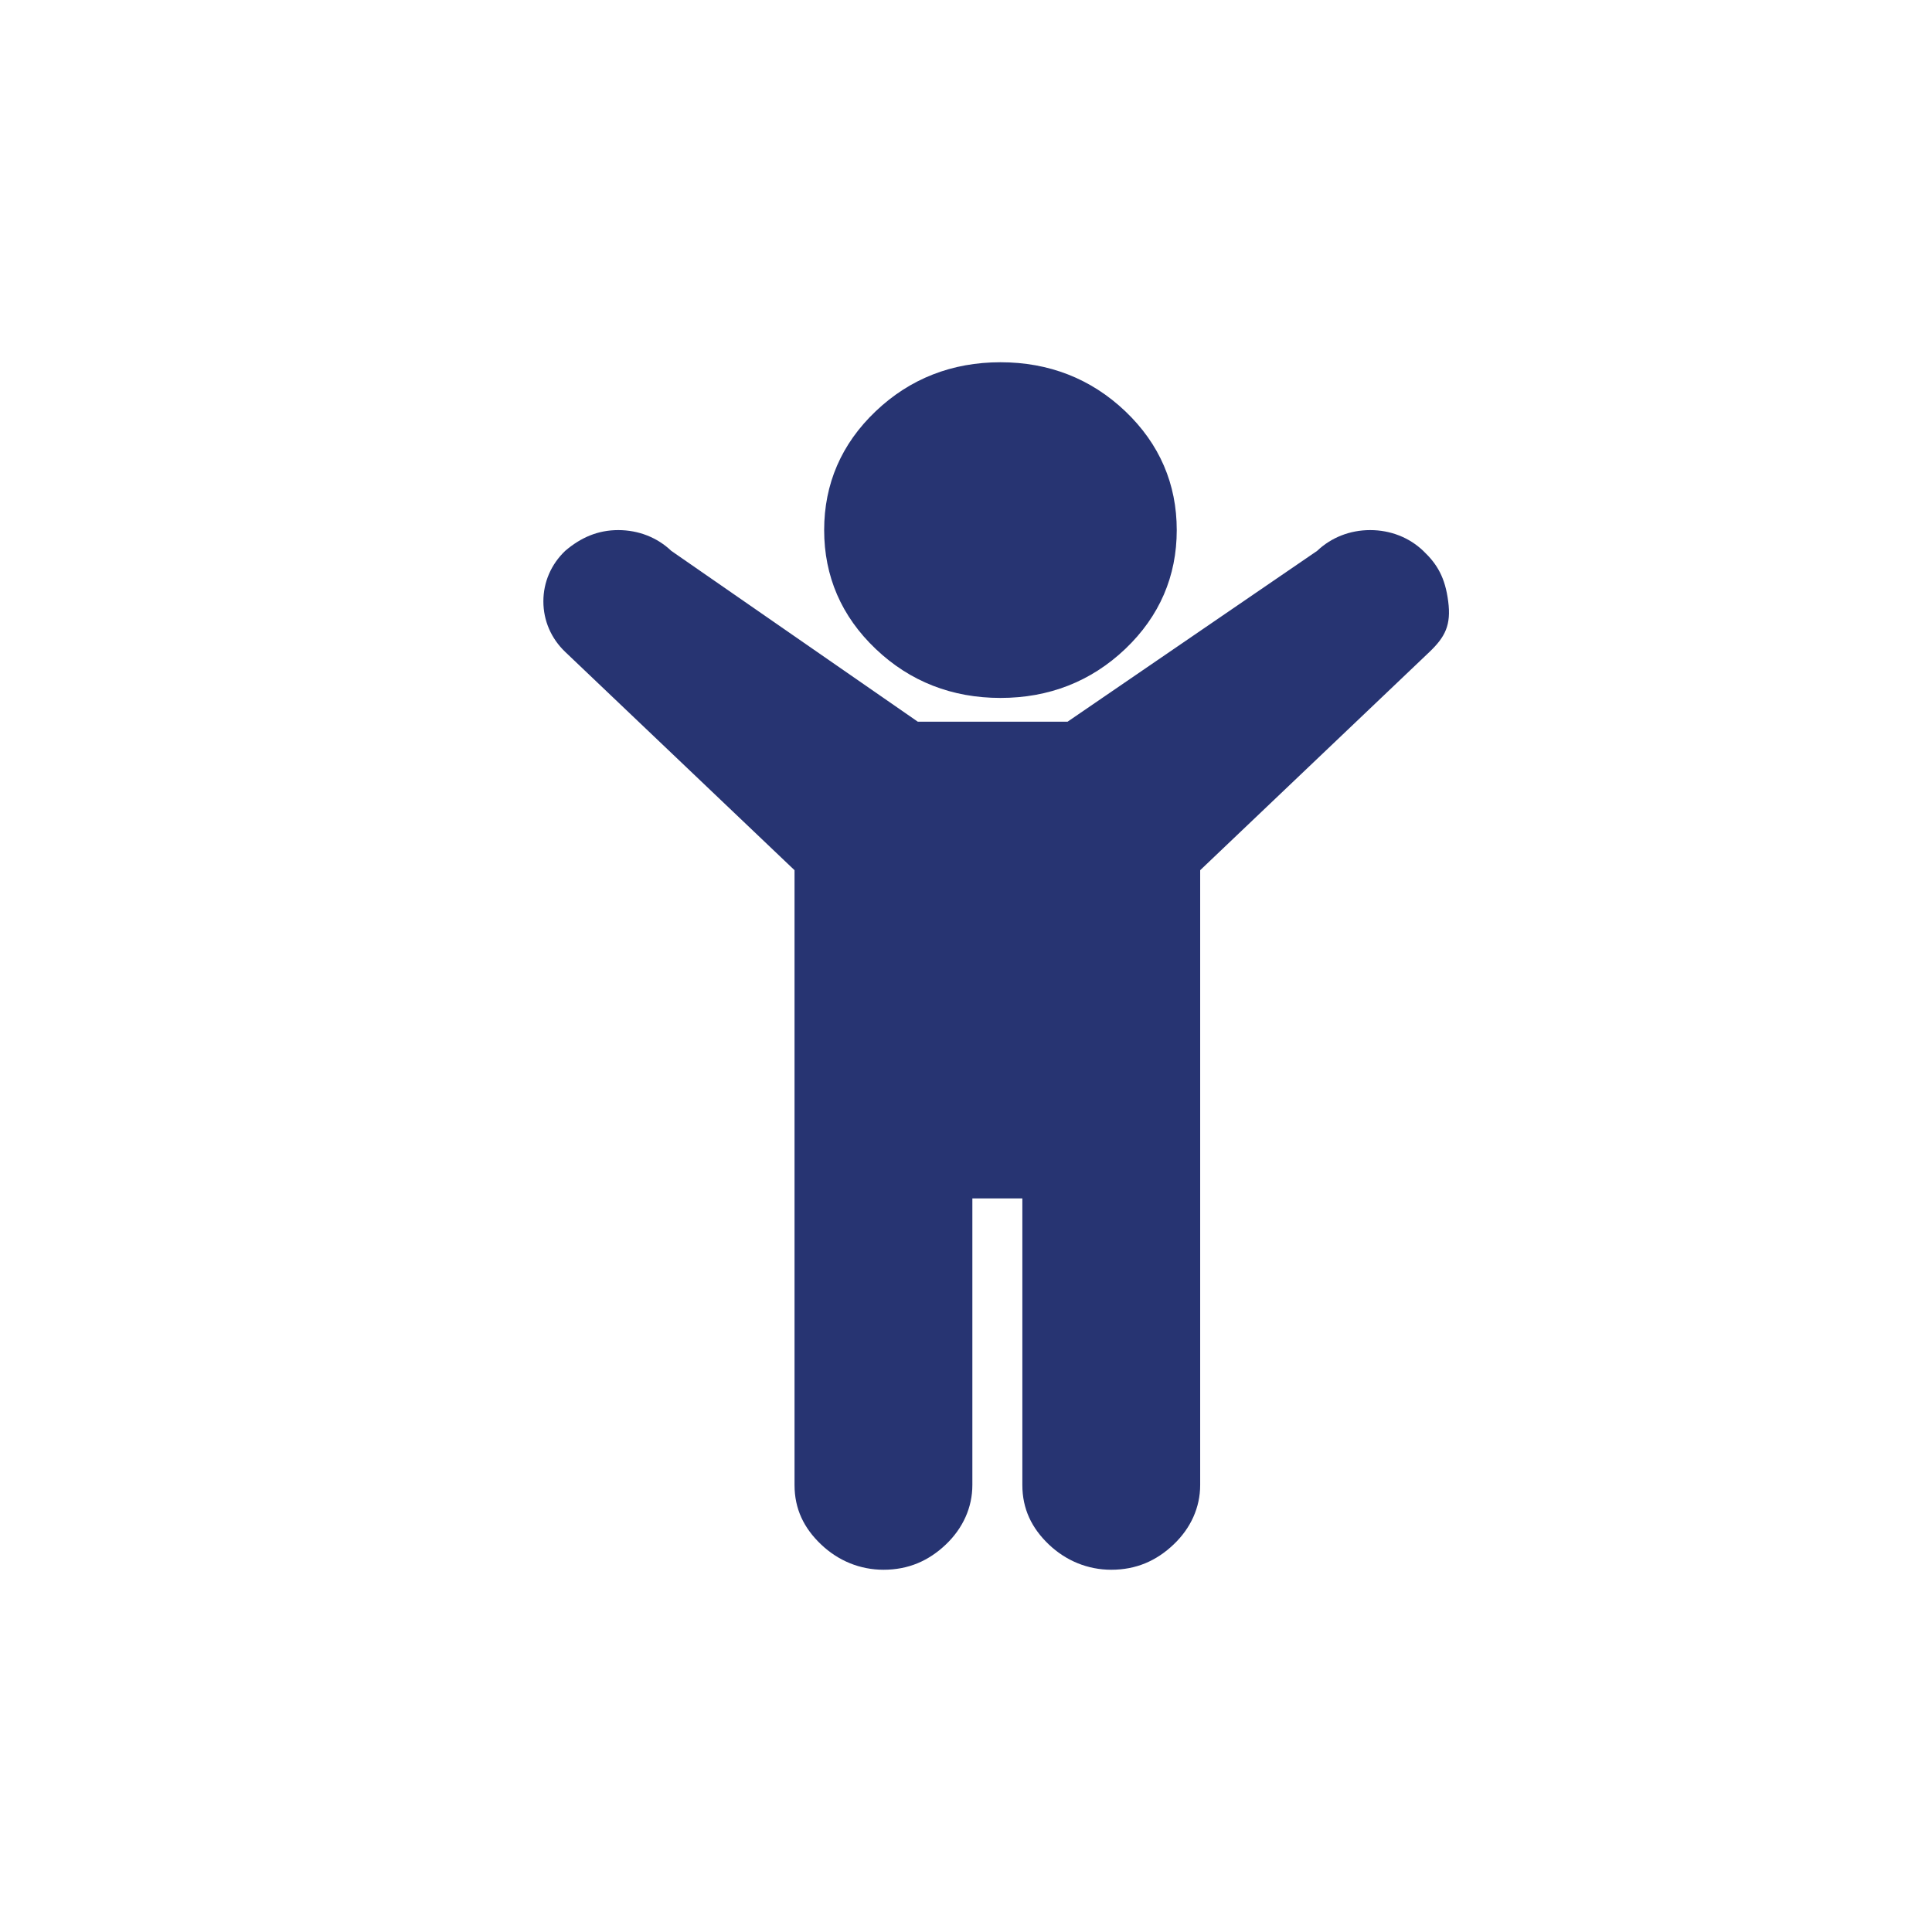 
<svg width="24" height="24" viewBox="0 0 24 24" fill="none" xmlns="http://www.w3.org/2000/svg">
<path d="M17.758 8.098L14.909 10.81V18.448C14.909 18.725 14.793 18.983 14.579 19.186C14.366 19.389 14.114 19.5 13.804 19.5C13.514 19.5 13.242 19.389 13.029 19.186C12.816 18.983 12.7 18.744 12.7 18.448V14.887H12.079V18.448C12.079 18.725 11.963 18.983 11.75 19.186C11.537 19.389 11.285 19.5 10.975 19.5C10.684 19.5 10.413 19.389 10.2 19.186C9.986 18.983 9.87 18.744 9.87 18.448V10.81L7.021 8.098C6.847 7.932 6.75 7.71 6.75 7.47C6.75 7.231 6.847 7.009 7.021 6.843C7.215 6.677 7.428 6.585 7.68 6.585C7.932 6.585 8.165 6.677 8.339 6.843L11.401 8.965H13.262L16.362 6.843C16.537 6.677 16.769 6.585 17.021 6.585C17.273 6.585 17.506 6.677 17.68 6.843C17.855 7.009 17.952 7.175 17.99 7.47C18.029 7.766 17.951 7.913 17.758 8.098ZM13.979 5.109C14.405 5.515 14.618 6.013 14.618 6.585C14.618 7.157 14.405 7.655 13.979 8.061C13.552 8.467 13.029 8.67 12.428 8.67C11.828 8.67 11.304 8.467 10.878 8.061C10.451 7.655 10.238 7.157 10.238 6.585C10.238 6.013 10.451 5.515 10.878 5.109C11.304 4.703 11.828 4.5 12.428 4.5C13.029 4.5 13.552 4.703 13.979 5.109Z" fill="#273472"/>
</svg>
